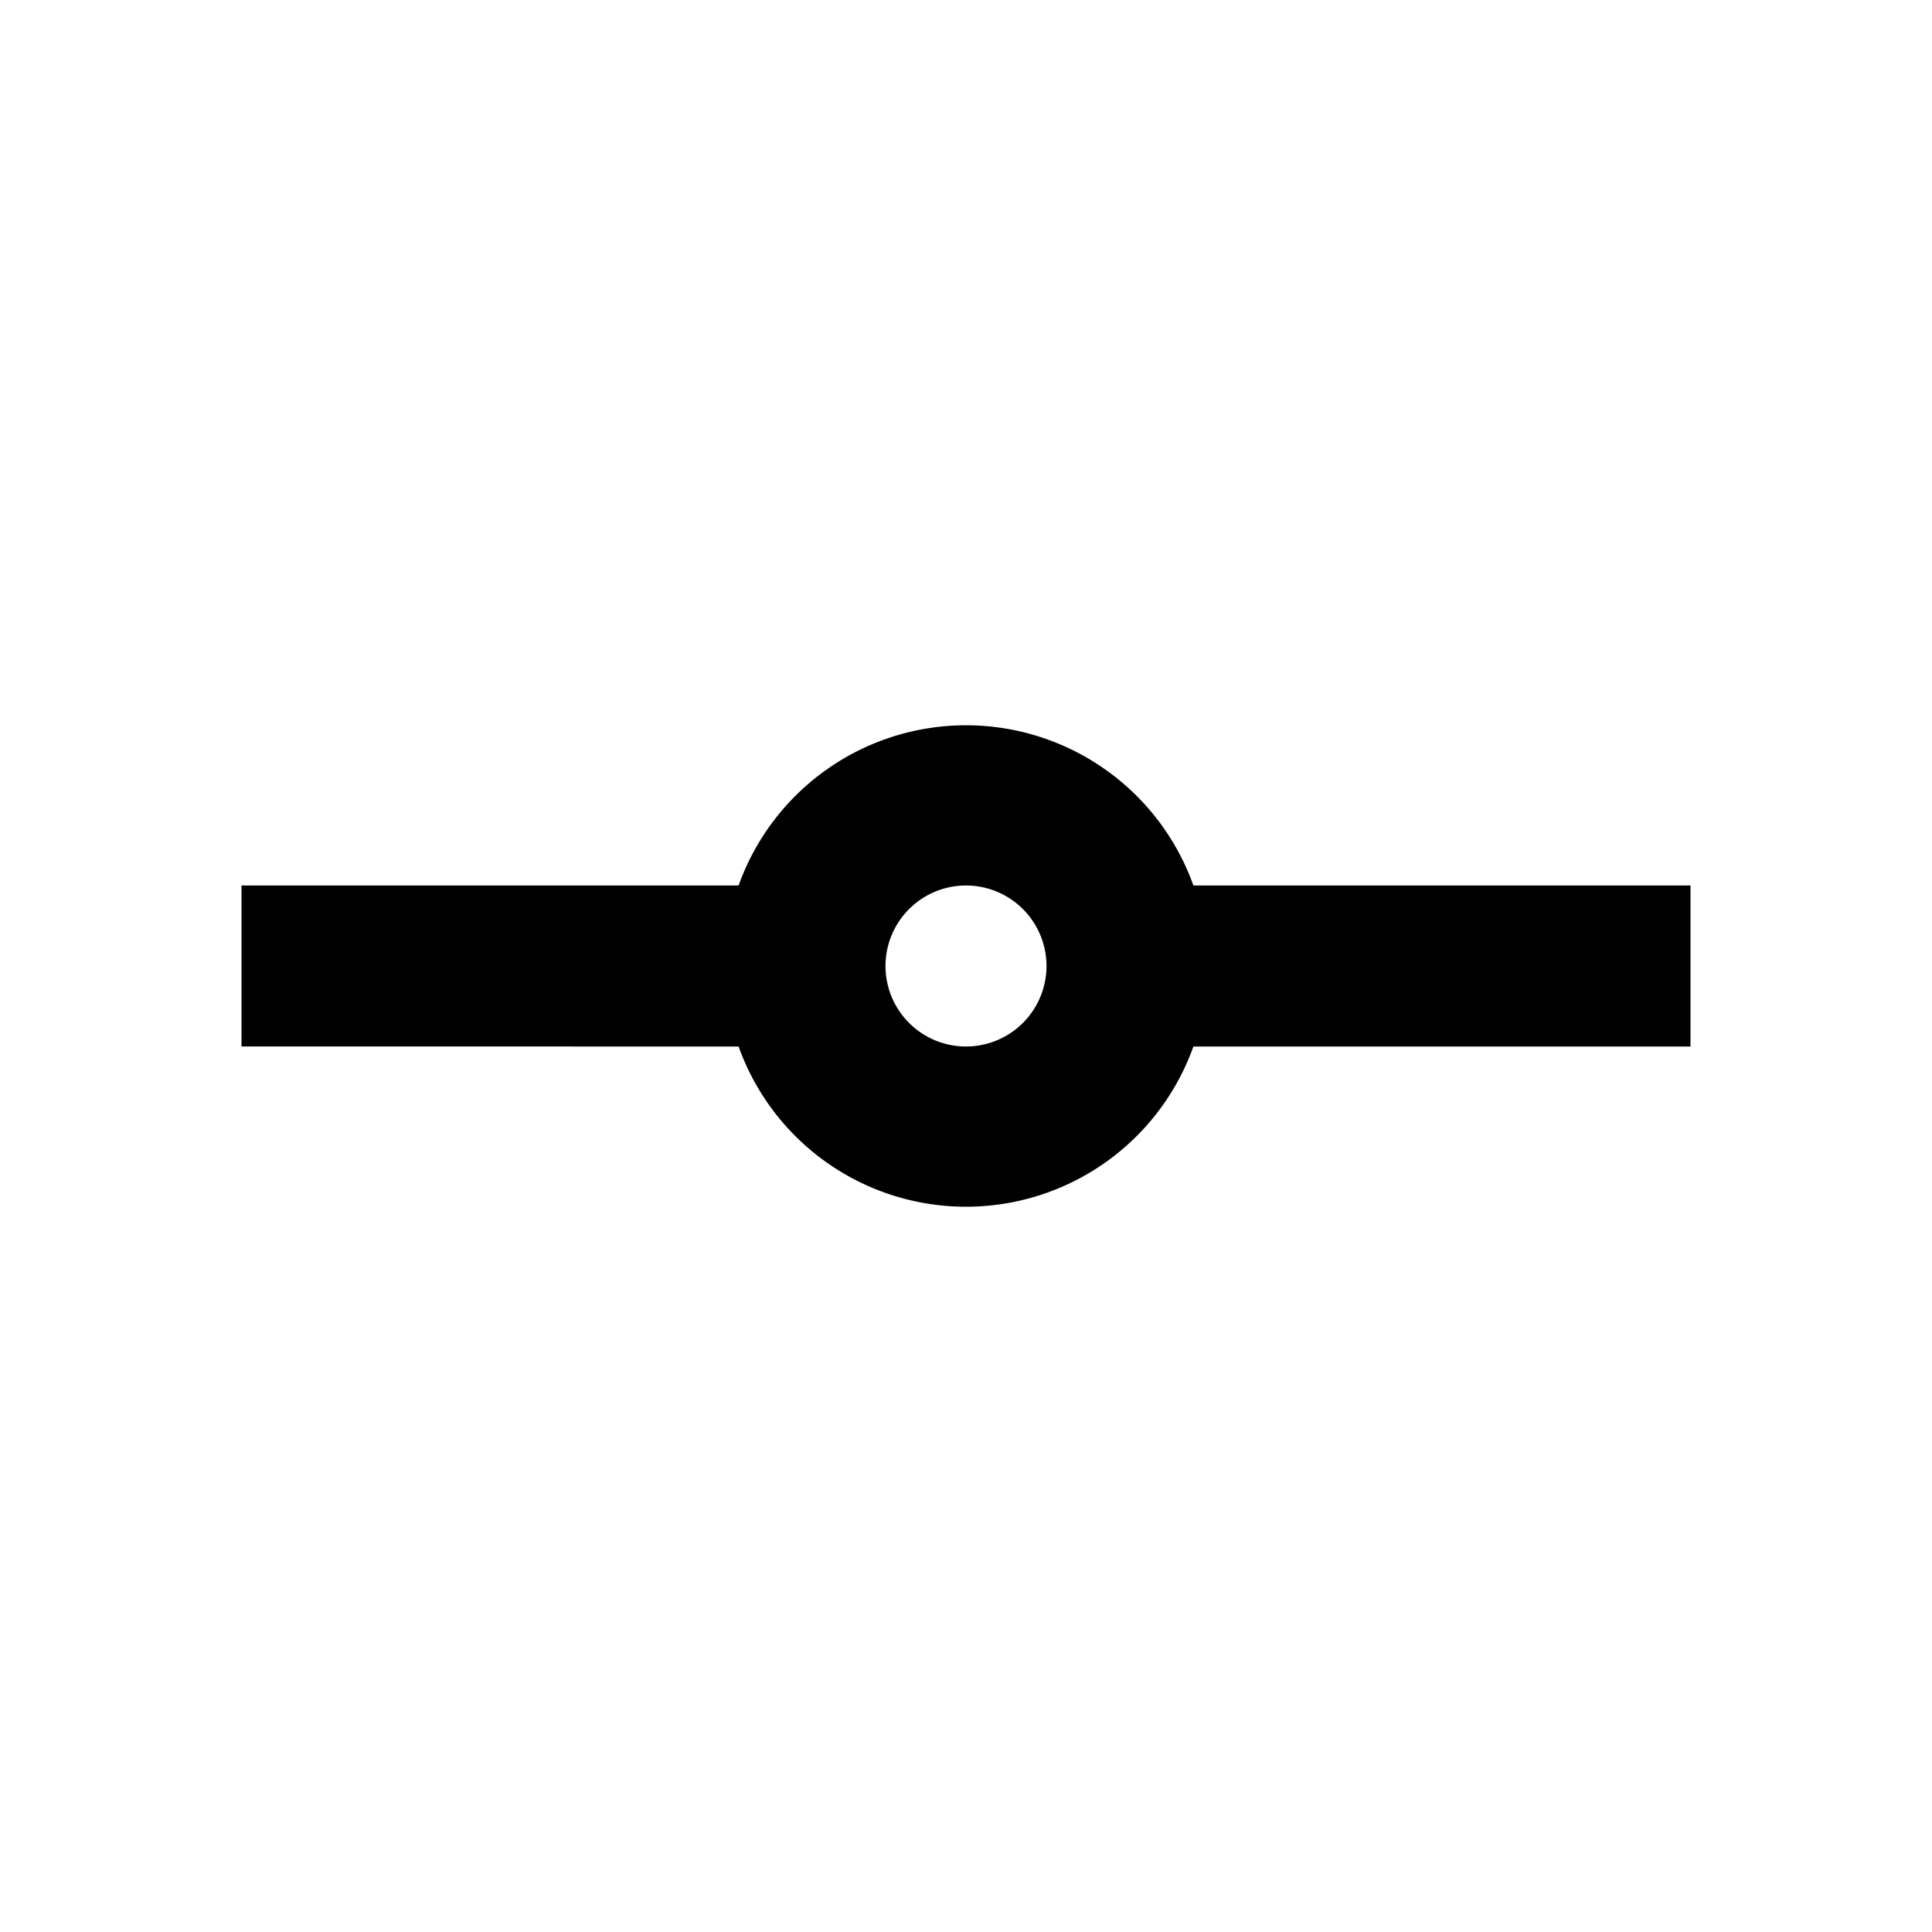 <svg xmlns="http://www.w3.org/2000/svg" viewBox="0 0 48 48"><path d="M42,22H29.65a6,6,0,0,0-11.3,0H6v4H18.35a6,6,0,0,0,11.3,0H42ZM24,26a2,2,0,1,1,2-2A2,2,0,0,1,24,26Z"/><rect width="48" height="48" style="fill:none"/></svg>